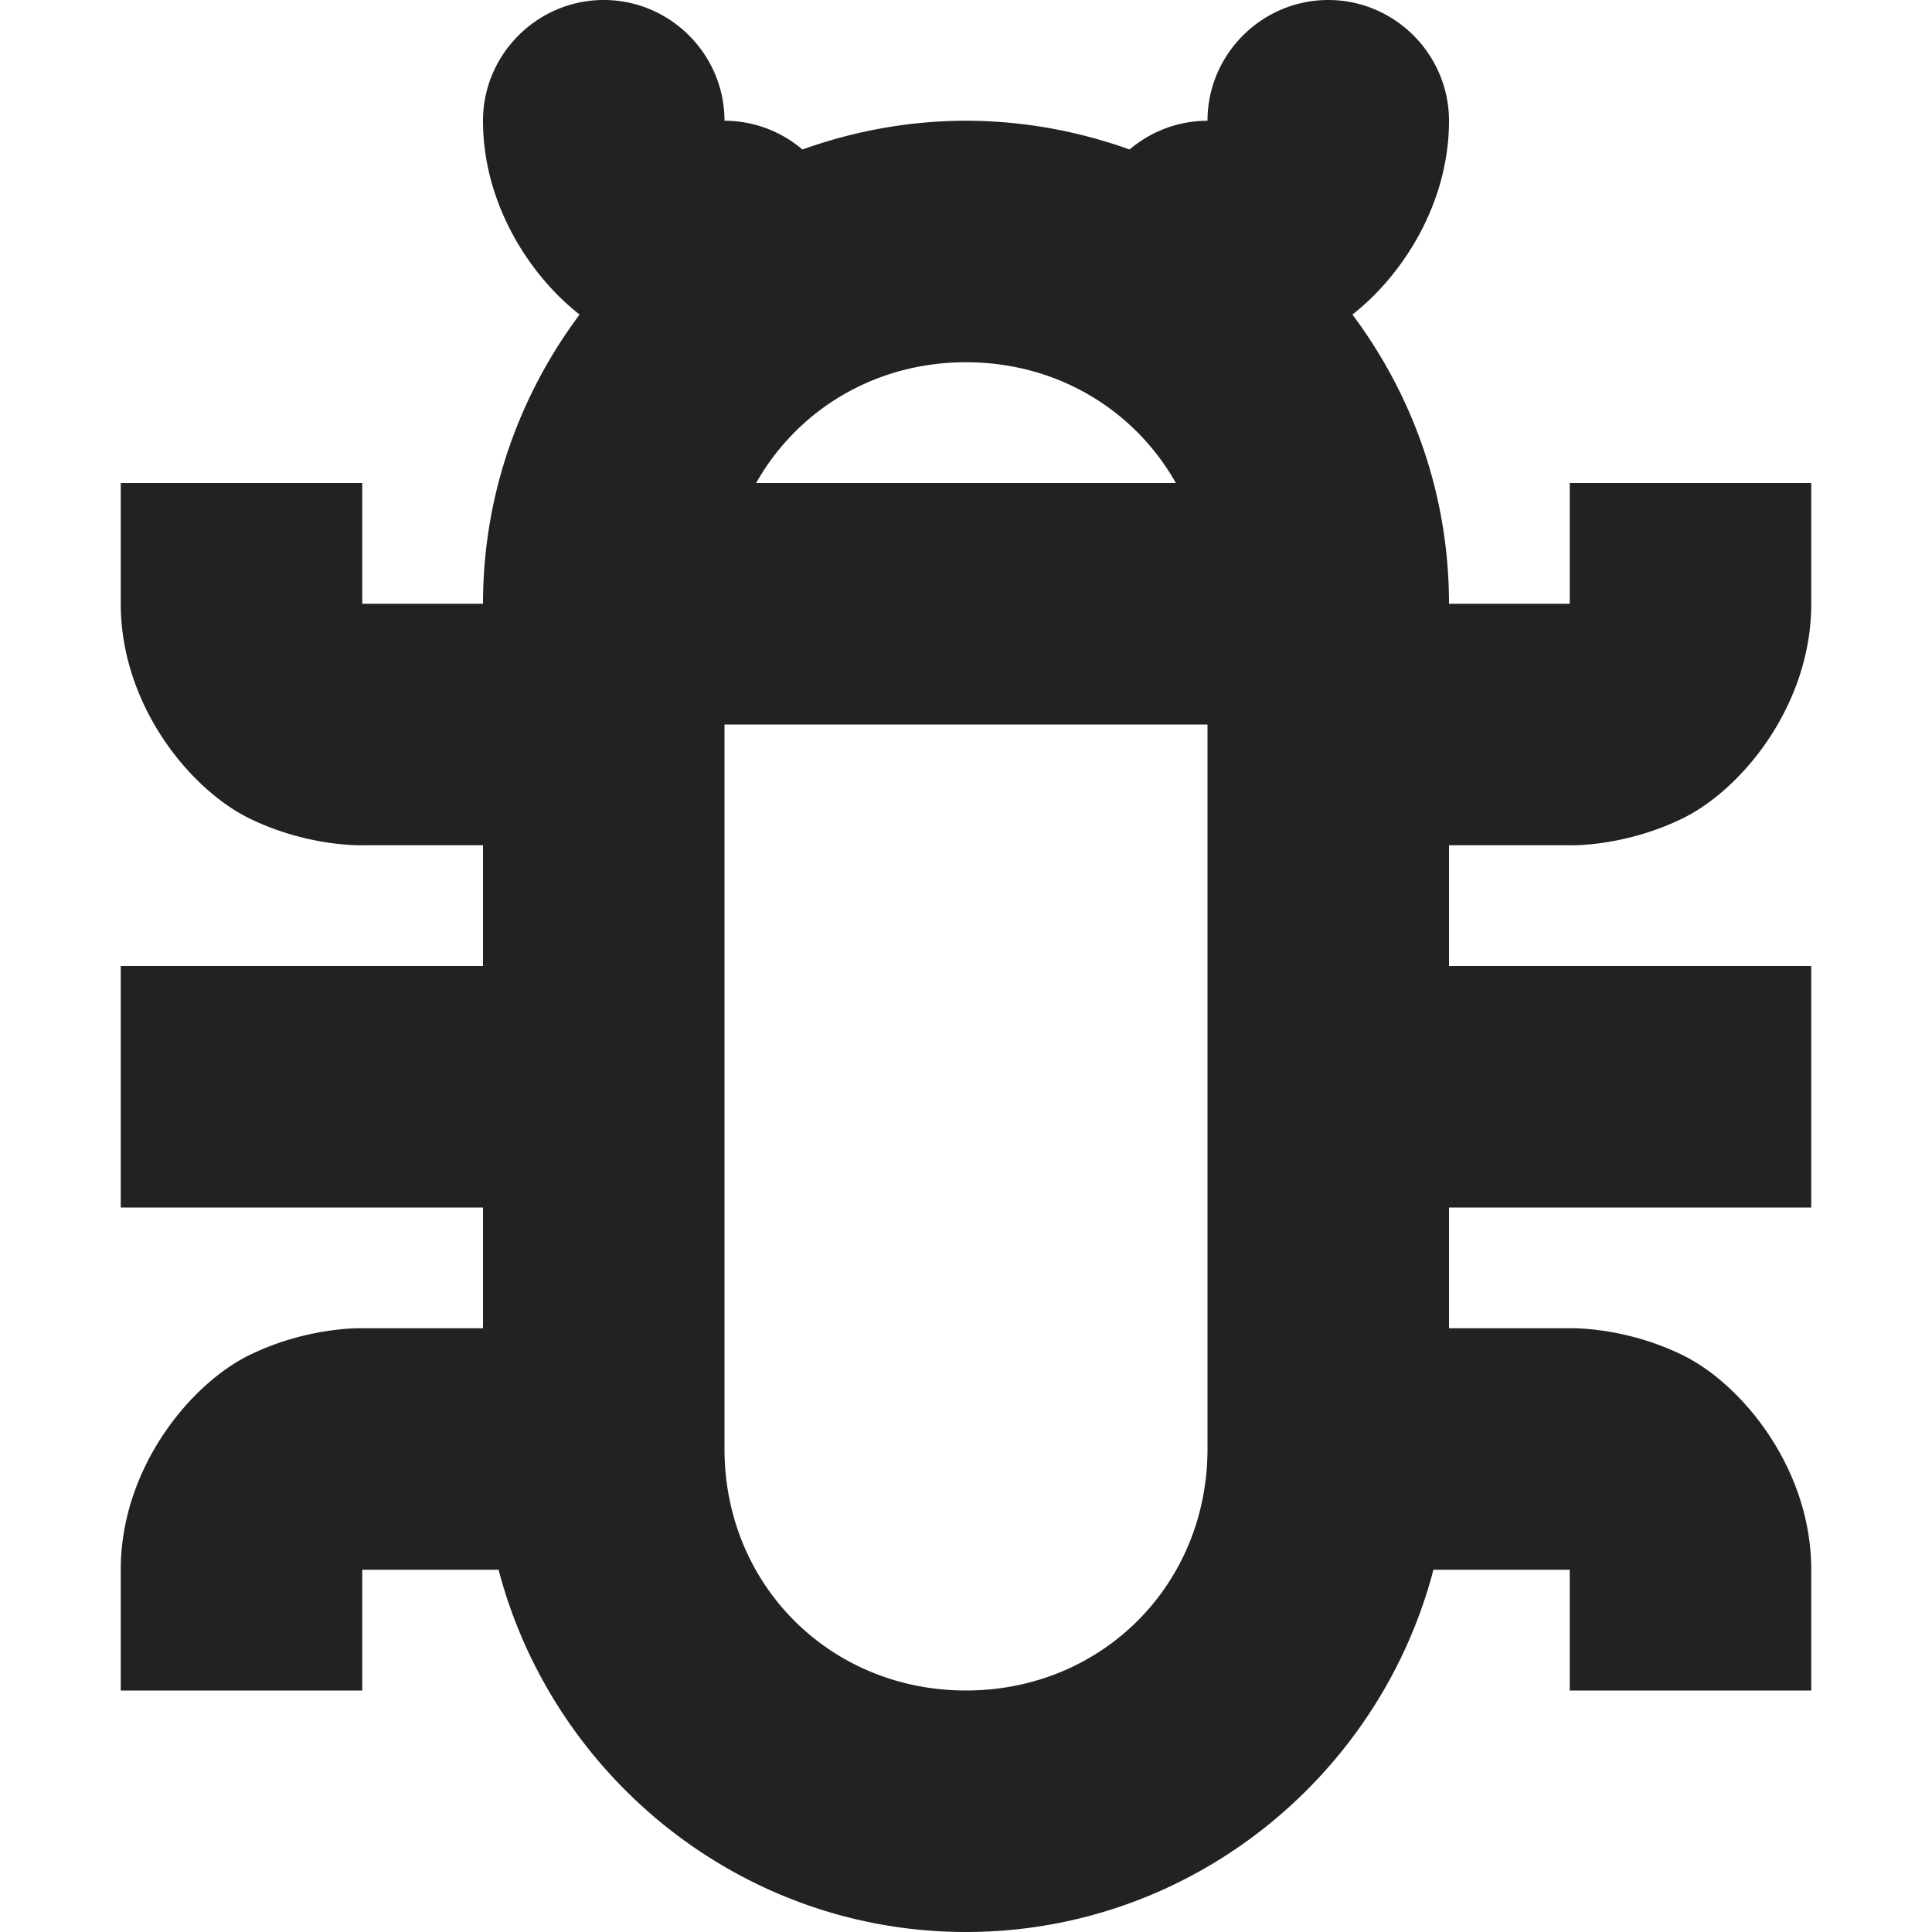 <svg xmlns="http://www.w3.org/2000/svg" width="16" height="16"><path fill="#222" d="M5 0c-.55 0-1 .45-1 1 0 .691.39 1.285.8 1.605C4.298 3.277 4 4.105 4 5H3V4H1v1c0 .832.563 1.523 1.05 1.77.493.246.95.23.95.23h1v1H1v2h3v1H3s-.457-.016-.95.23C1.563 11.477 1 12.168 1 13v1h2v-1h1.129c.45 1.719 2.016 3 3.871 3s3.422-1.281 3.871-3H13v1h2v-1c0-.832-.563-1.523-1.05-1.77-.493-.246-.95-.23-.95-.23h-1v-1h3V8h-3V7h1s.457.016.95-.23C14.437 6.523 15 5.832 15 5V4h-2v1h-1c0-.895-.297-1.723-.8-2.395.41-.32.8-.914.8-1.605 0-.55-.45-1-1-1s-1 .45-1 1a.995.995 0 0 0-.645.238C8.93 1.086 8.473 1 8 1s-.93.086-1.355.238A.995.995 0 0 0 6 1c0-.55-.45-1-1-1zm3 3c.758 0 1.398.398 1.738 1H6.262c.34-.602.98-1 1.738-1zM6 6h4v6c0 1.125-.875 2-2 2s-2-.875-2-2zm0 0"/></svg>